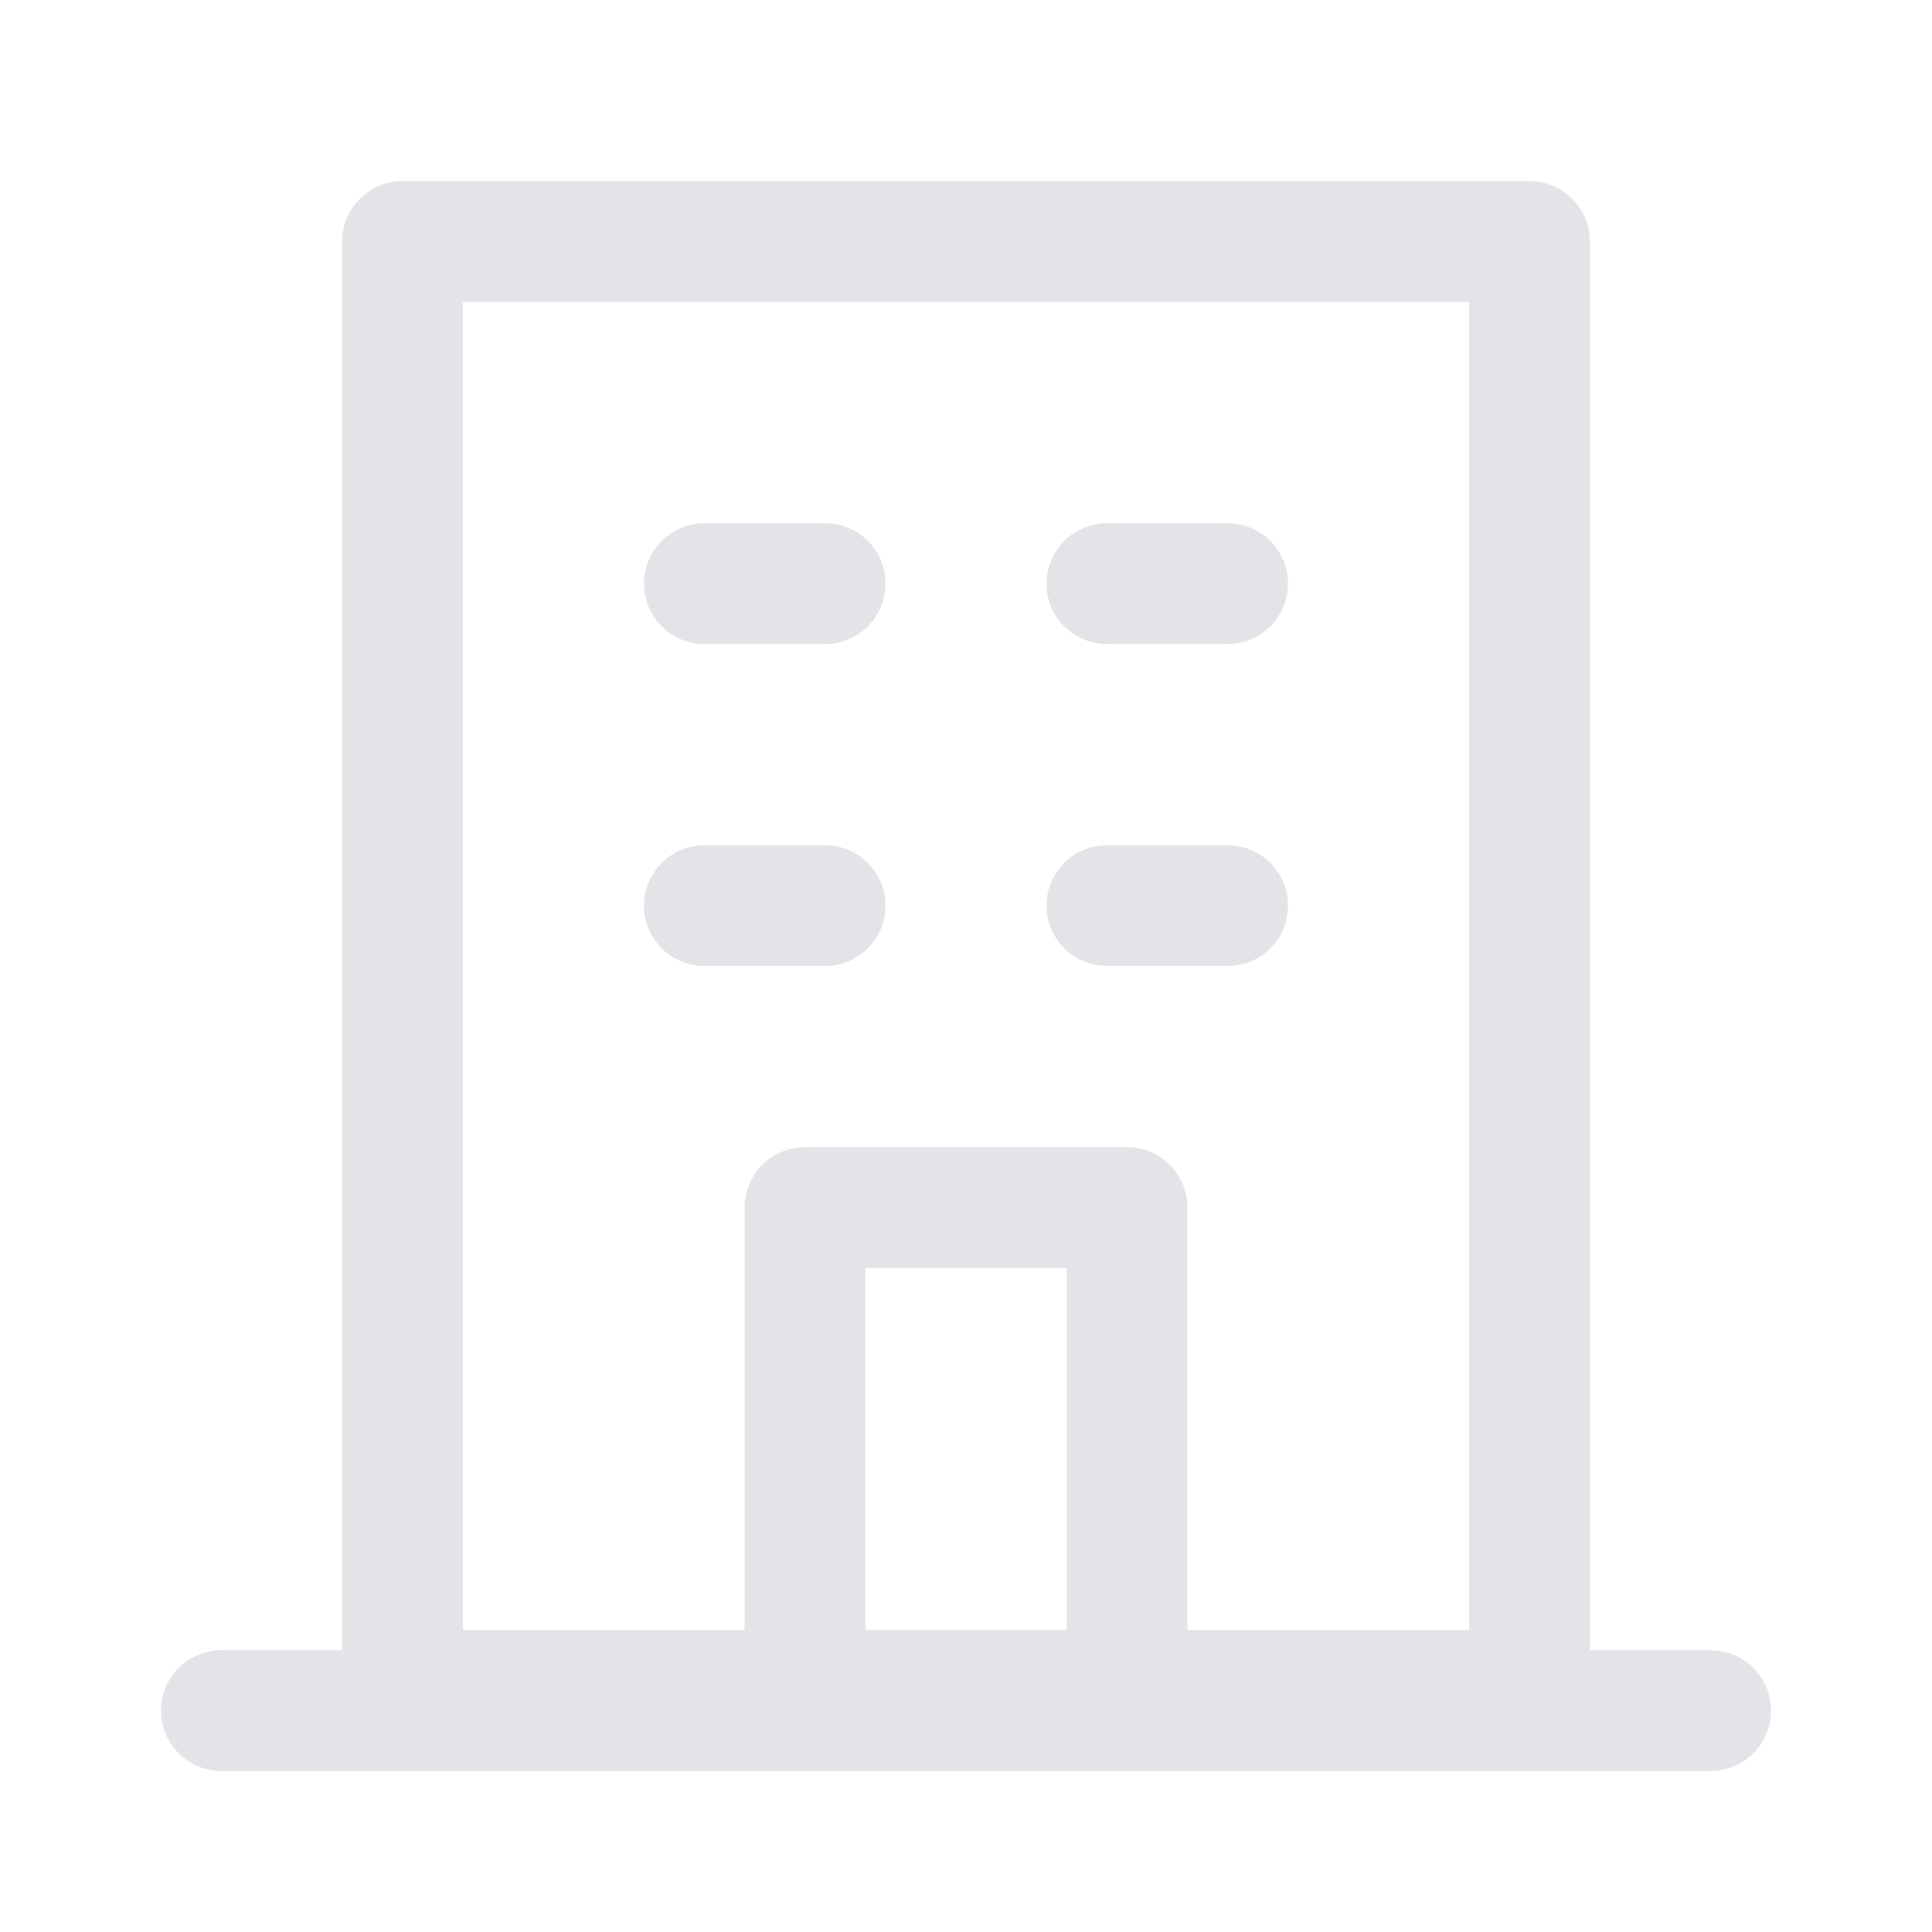 <svg width="24" height="24" viewBox="0 0 24 24" fill="none" xmlns="http://www.w3.org/2000/svg">
<line x1="2.75" y1="21.25" x2="21.25" y2="21.25" stroke="#E4E3E7" stroke-width="1.5" stroke-linecap="round"/>
<line x1="8.75" y1="7.25" x2="10.25" y2="7.25" stroke="#E4E3E7" stroke-width="1.5" stroke-linecap="round"/>
<line x1="8.75" y1="11.25" x2="10.25" y2="11.25" stroke="#E4E3E7" stroke-width="1.5" stroke-linecap="round"/>
<line x1="13.75" y1="7.25" x2="15.25" y2="7.25" stroke="#E4E3E7" stroke-width="1.5" stroke-linecap="round"/>
<line x1="13.75" y1="11.25" x2="15.25" y2="11.25" stroke="#E4E3E7" stroke-width="1.5" stroke-linecap="round"/>
<rect x="5" y="3" width="14" height="18" stroke="#E4E3E7" stroke-width="1.5" stroke-linejoin="round"/>
<rect x="10" y="15" width="4" height="6" stroke="#E4E3E7" stroke-width="1.5" stroke-linejoin="round"/>
</svg>

